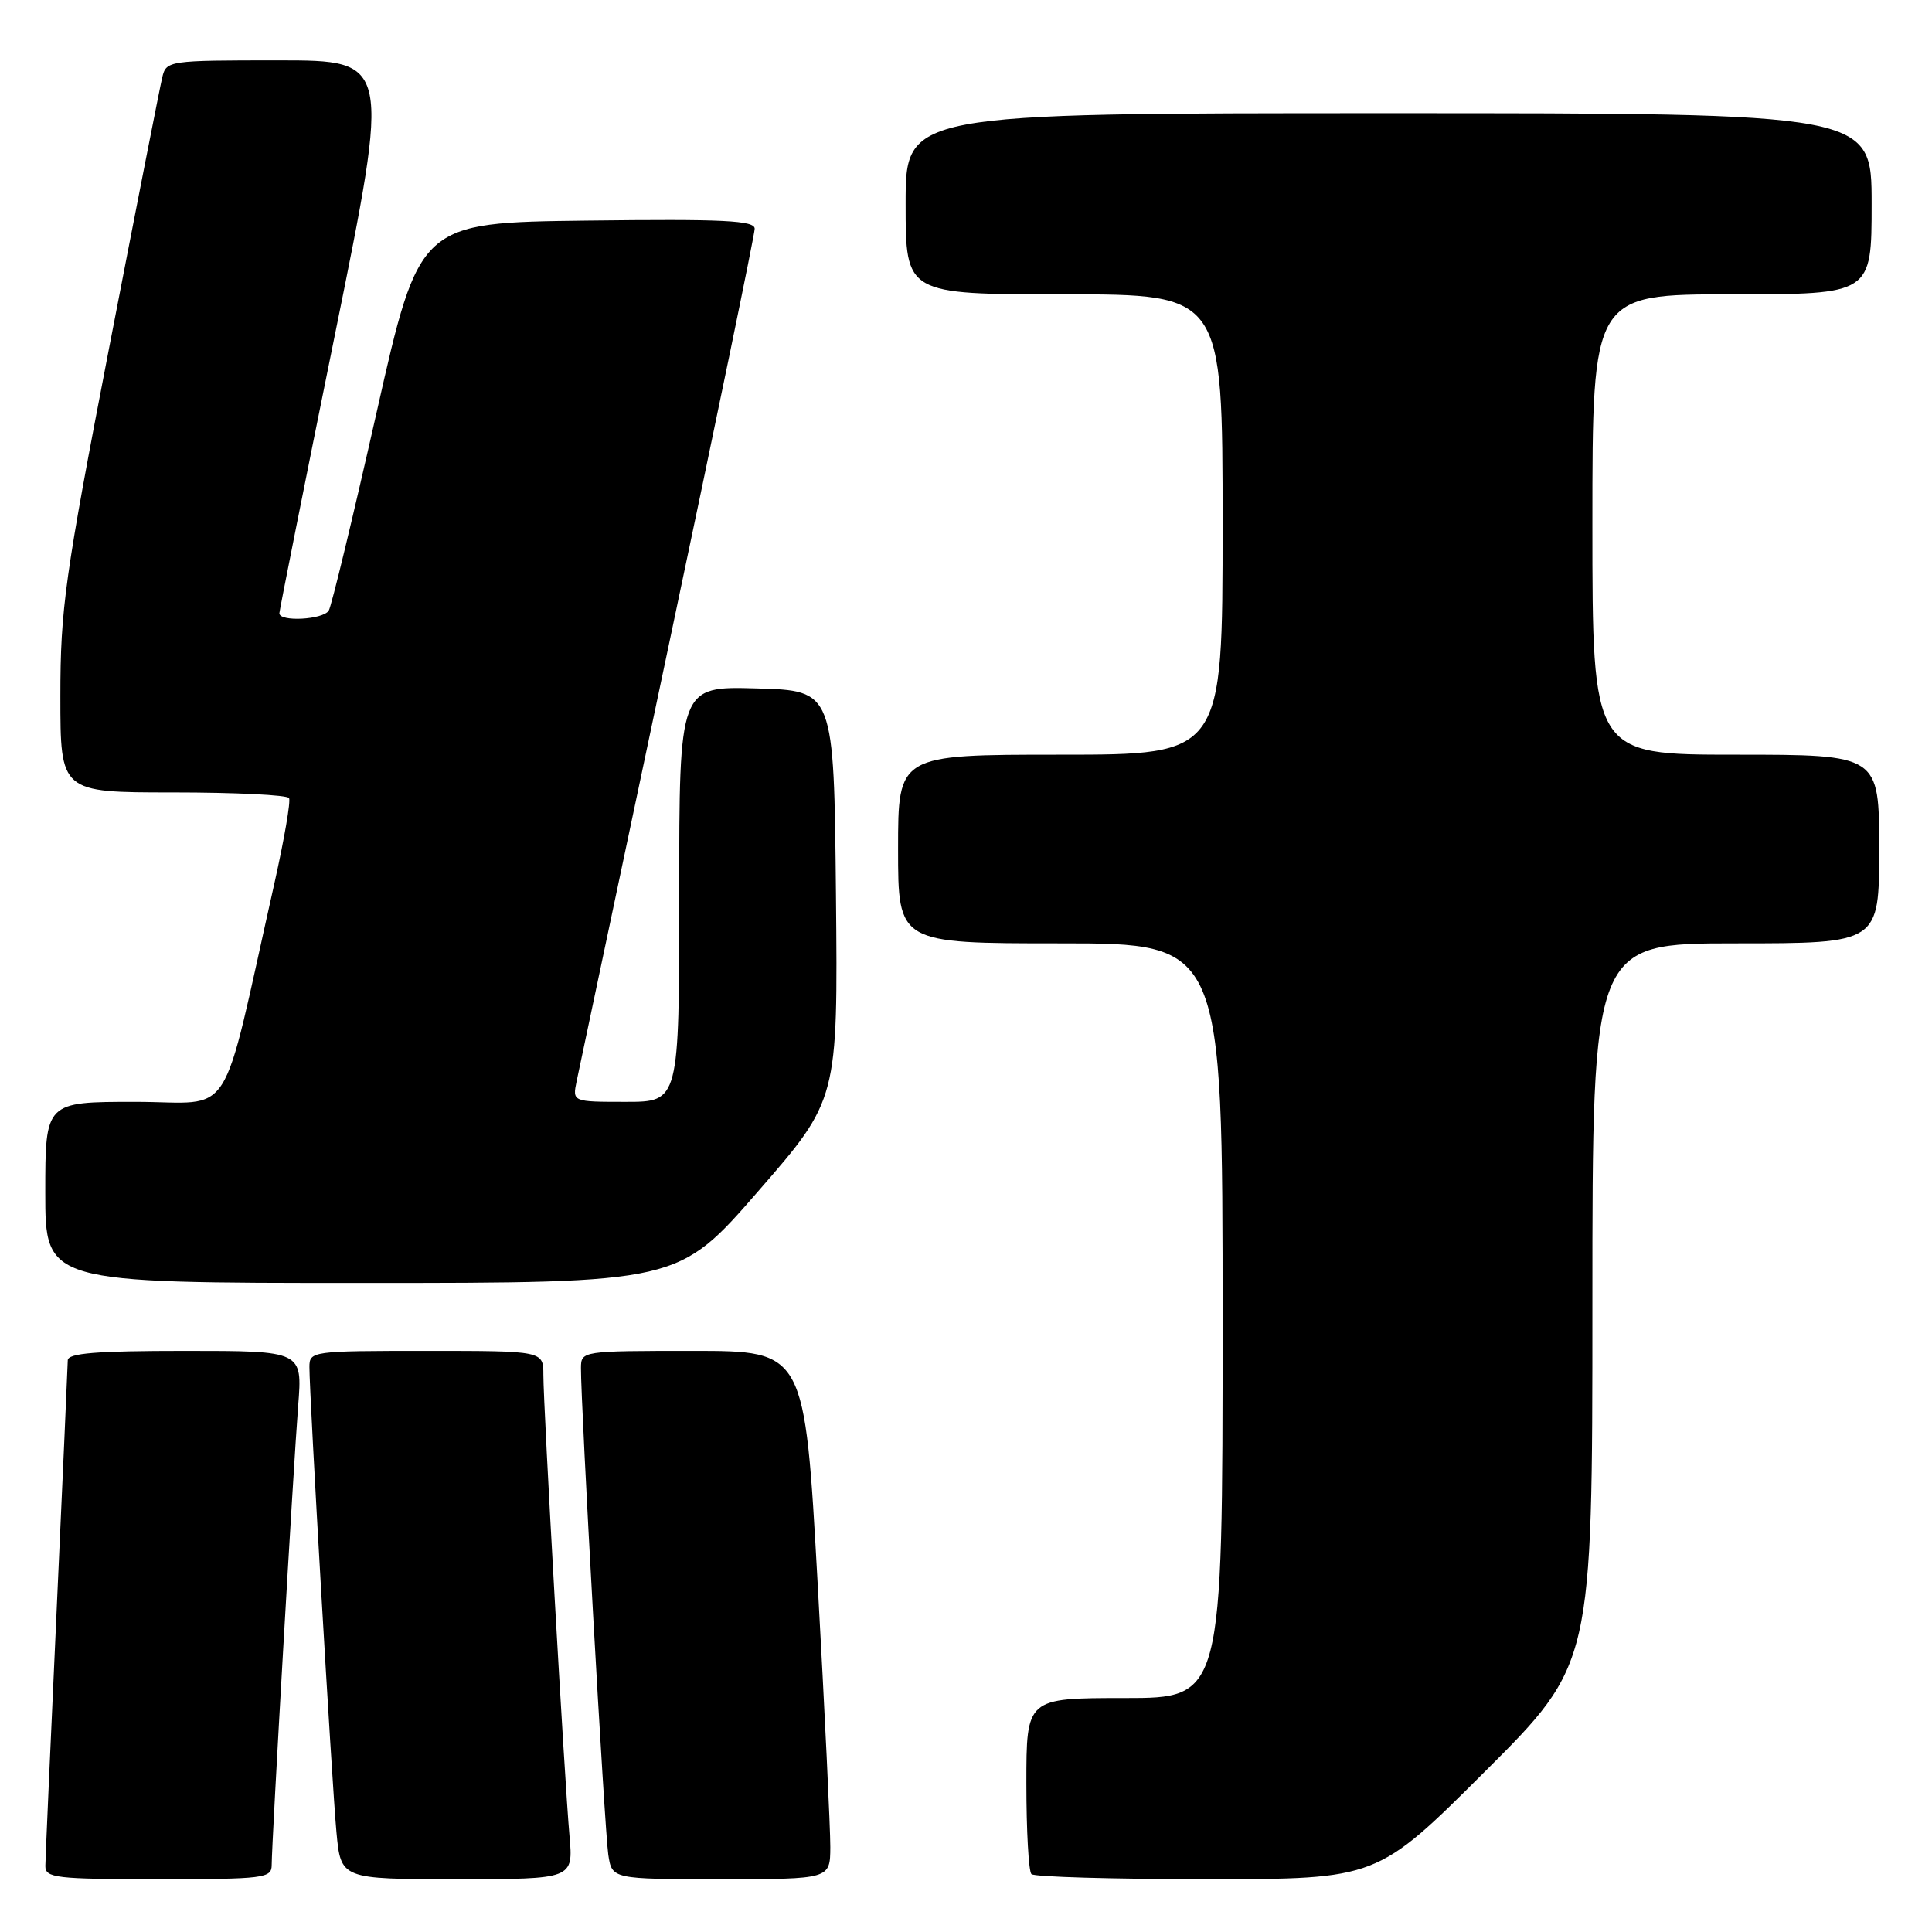 <?xml version="1.0" encoding="UTF-8" standalone="no"?>
<!DOCTYPE svg PUBLIC "-//W3C//DTD SVG 1.1//EN" "http://www.w3.org/Graphics/SVG/1.1/DTD/svg11.dtd" >
<svg xmlns="http://www.w3.org/2000/svg" xmlns:xlink="http://www.w3.org/1999/xlink" version="1.1" viewBox="0 0 256 256">
 <g >
 <path fill="currentColor"
d=" M 36.00 247.12 C 36.00 244.17 38.88 194.33 39.51 186.25 C 40.08 179.00 40.08 179.00 24.54 179.00 C 12.78 179.00 9.00 179.30 8.98 180.25 C 8.97 180.94 8.30 195.90 7.50 213.50 C 6.69 231.10 6.02 246.29 6.01 247.25 C 6.00 248.84 7.38 249.00 21.00 249.00 C 35.02 249.00 36.00 248.88 36.00 247.12 Z  M 75.46 243.25 C 74.80 235.85 72.00 186.38 72.00 182.19 C 72.00 179.00 72.00 179.00 56.50 179.00 C 41.31 179.00 41.00 179.04 41.00 181.15 C 41.00 184.98 43.98 236.32 44.58 242.75 C 45.16 249.00 45.16 249.00 60.56 249.00 C 75.97 249.00 75.97 249.00 75.46 243.25 Z  M 110.02 244.75 C 110.03 242.41 109.28 226.66 108.34 209.75 C 106.63 179.00 106.63 179.00 91.81 179.00 C 77.12 179.00 77.00 179.02 76.98 181.25 C 76.94 185.87 80.12 242.63 80.60 245.75 C 81.09 249.00 81.09 249.00 95.55 249.00 C 110.00 249.00 110.00 249.00 110.02 244.75 Z  M 196.74 234.76 C 211.00 220.53 211.00 220.53 211.00 172.76 C 211.00 125.00 211.00 125.00 230.00 125.00 C 249.00 125.00 249.00 125.00 249.00 112.50 C 249.00 100.00 249.00 100.00 230.00 100.00 C 211.00 100.00 211.00 100.00 211.00 69.50 C 211.00 39.00 211.00 39.00 229.50 39.00 C 248.00 39.00 248.00 39.00 248.00 27.00 C 248.00 15.00 248.00 15.00 184.00 15.00 C 120.00 15.00 120.00 15.00 120.00 27.00 C 120.00 39.00 120.00 39.00 141.00 39.00 C 162.00 39.00 162.00 39.00 162.00 69.50 C 162.00 100.00 162.00 100.00 140.50 100.00 C 119.00 100.00 119.00 100.00 119.00 112.50 C 119.00 125.00 119.00 125.00 140.50 125.00 C 162.00 125.00 162.00 125.00 162.00 175.00 C 162.00 225.00 162.00 225.00 149.00 225.00 C 136.00 225.00 136.00 225.00 136.00 236.33 C 136.00 242.57 136.30 247.97 136.67 248.33 C 137.03 248.70 147.49 249.00 159.90 249.00 C 182.47 249.00 182.47 249.00 196.74 234.76 Z  M 100.46 157.85 C 111.03 145.71 111.03 145.71 110.77 118.60 C 110.50 91.50 110.50 91.50 100.25 91.22 C 90.00 90.93 90.00 90.93 90.00 118.47 C 90.00 146.00 90.00 146.00 82.92 146.00 C 75.84 146.00 75.84 146.00 76.41 143.25 C 76.72 141.74 82.16 116.01 88.49 86.08 C 94.82 56.15 100.00 31.05 100.00 30.31 C 100.00 29.21 95.90 29.01 77.79 29.23 C 55.57 29.50 55.57 29.50 49.90 54.66 C 46.78 68.49 43.93 80.31 43.56 80.91 C 42.80 82.12 36.99 82.43 37.02 81.25 C 37.04 80.84 40.35 64.19 44.40 44.25 C 51.75 8.00 51.75 8.00 36.89 8.00 C 22.31 8.00 22.03 8.04 21.50 10.25 C 21.20 11.49 18.04 27.57 14.48 45.99 C 8.60 76.40 8.00 80.66 8.00 92.24 C 8.00 105.00 8.00 105.00 22.94 105.00 C 31.16 105.00 38.07 105.34 38.30 105.75 C 38.54 106.16 37.66 111.22 36.37 117.00 C 29.07 149.46 31.27 146.00 17.92 146.00 C 6.00 146.00 6.00 146.00 6.00 158.00 C 6.00 170.00 6.00 170.00 47.95 170.00 C 89.90 170.00 89.90 170.00 100.46 157.85 Z "/>
</g>
</svg>